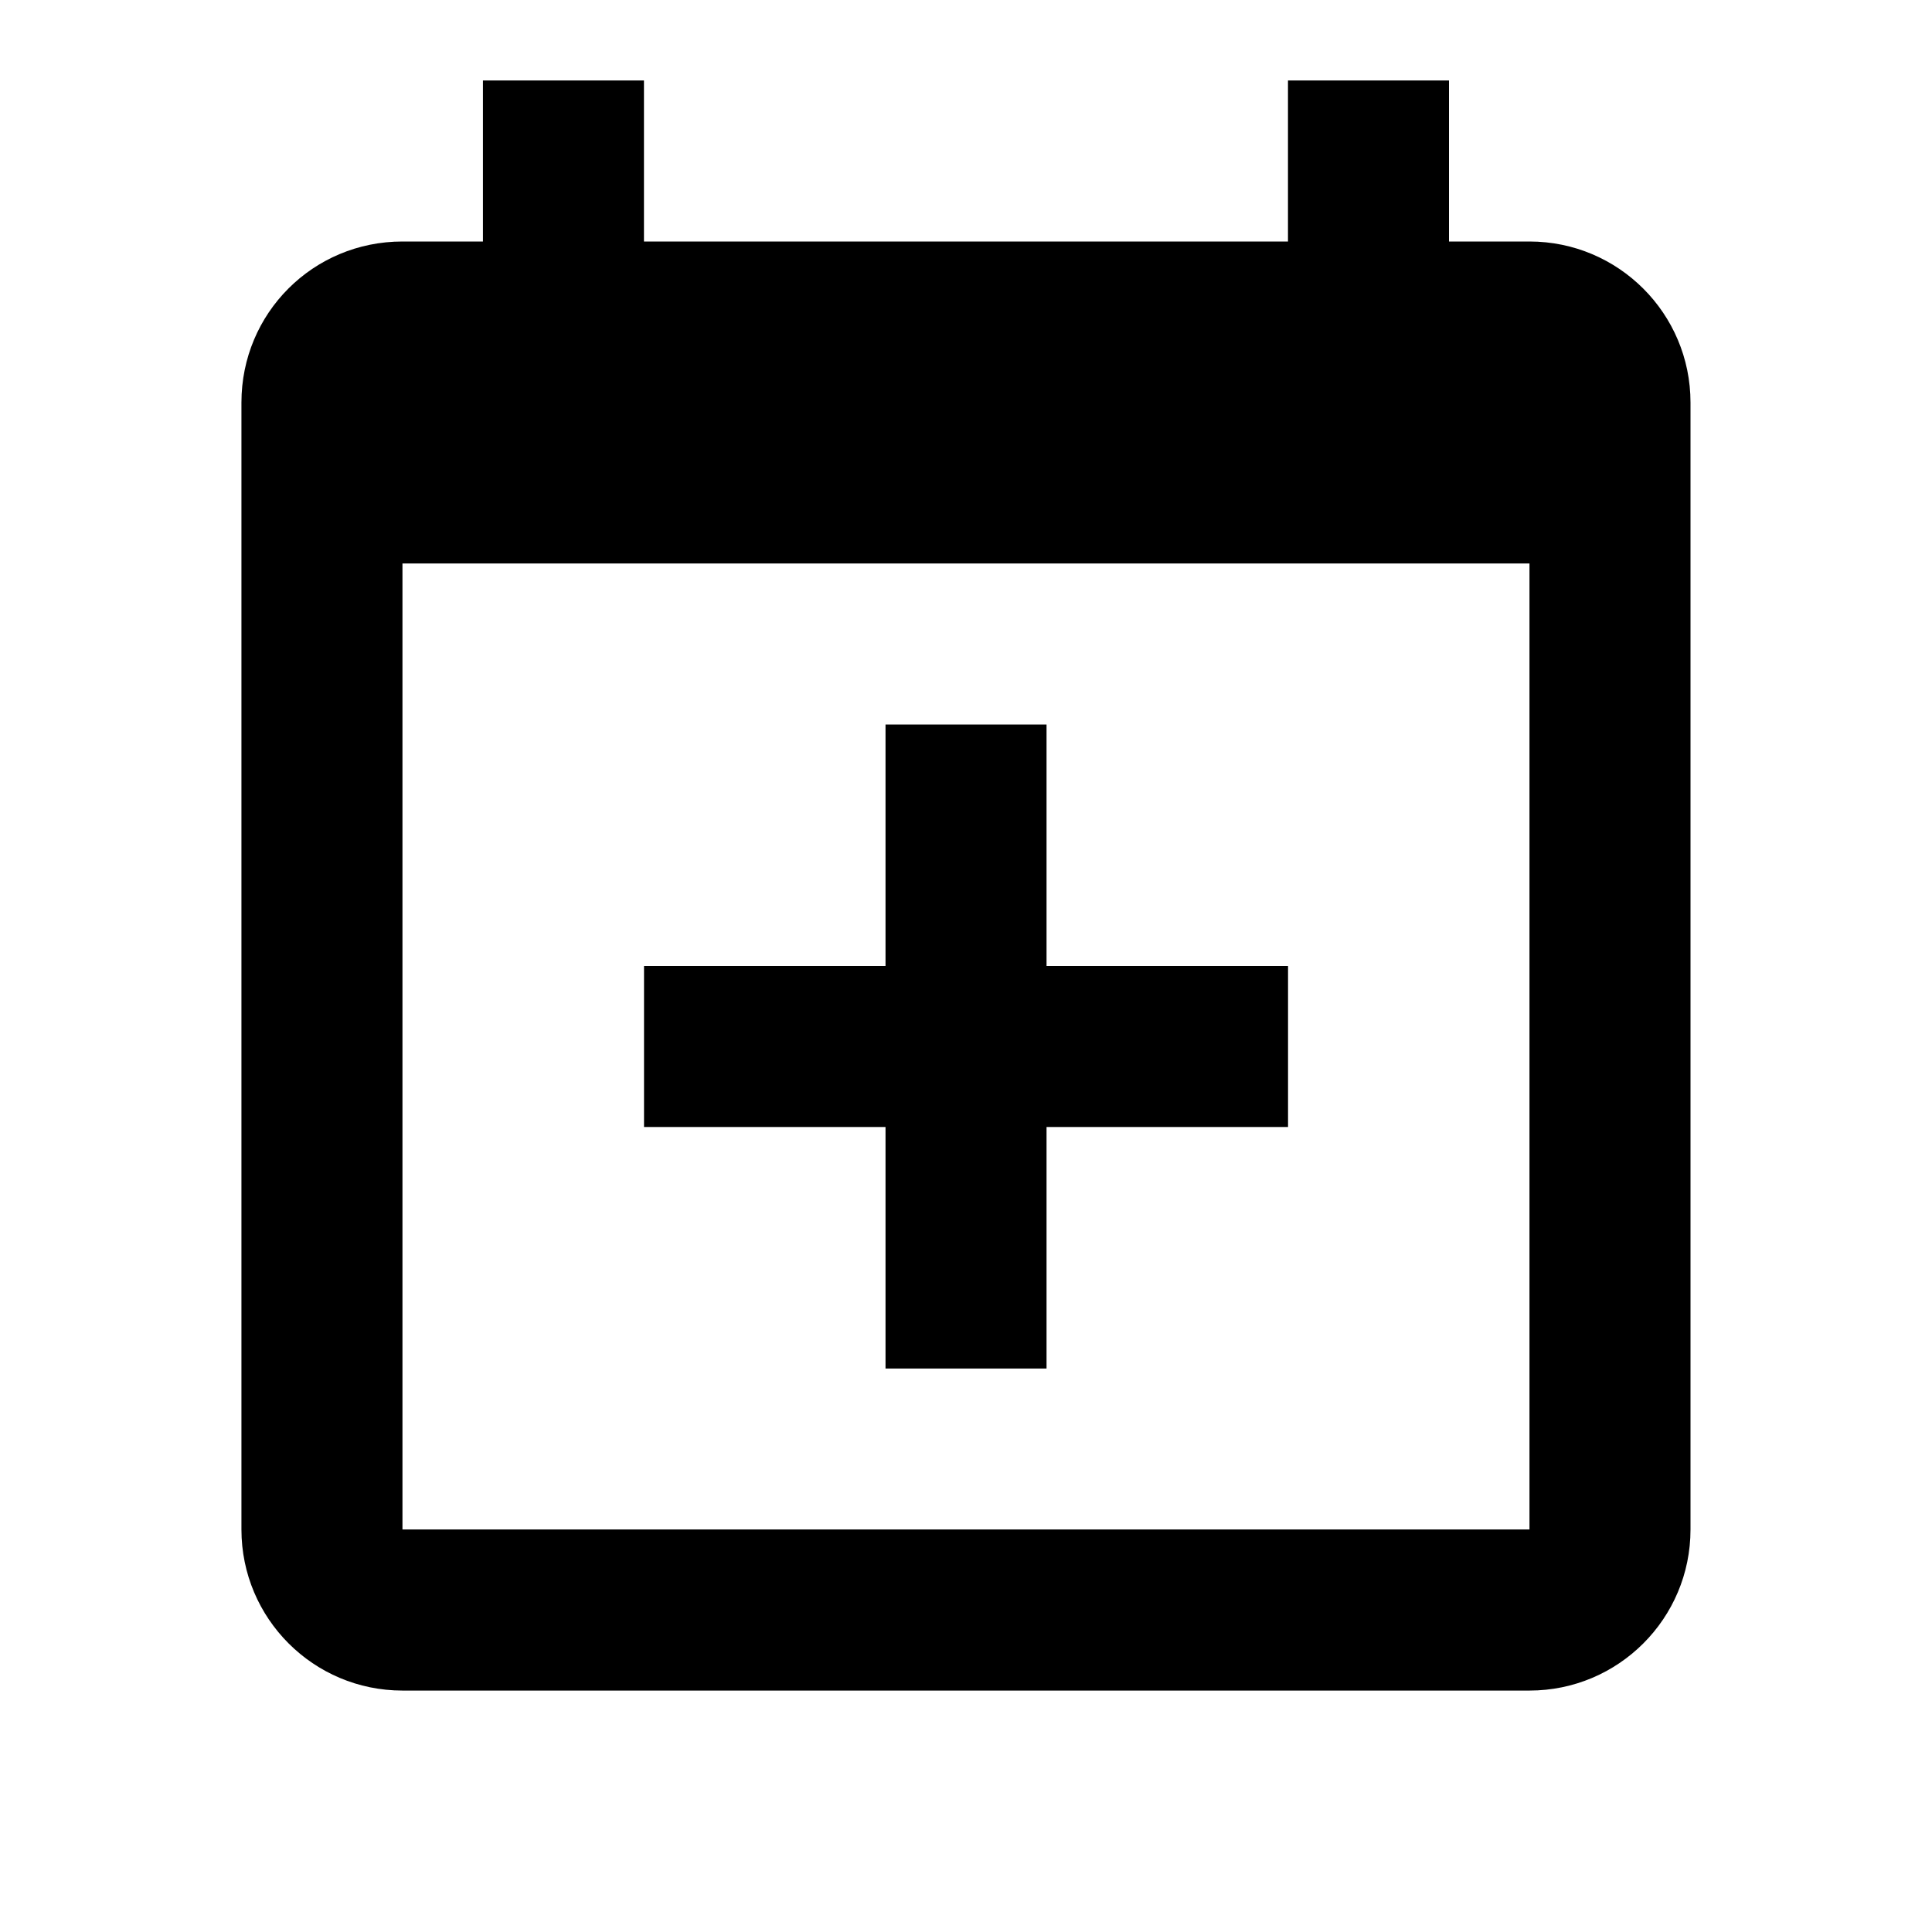 <!-- Generated by IcoMoon.io -->
<svg version="1.1" xmlns="http://www.w3.org/2000/svg" width="32" height="32" viewBox="0 0 32 32">
<title>calendar-plus</title>
<path d="M25.333 25.333v-16h-18.667v16h18.667M21.333 1.333h2.667v2.667h1.333c1.473 0 2.667 1.194 2.667 2.667v0 18.667c0 1.473-1.194 2.667-2.667 2.667v0h-18.667c-1.473 0-2.667-1.194-2.667-2.667v0-18.667c0-1.48 1.187-2.667 2.667-2.667h1.333v-2.667h2.667v2.667h10.667v-2.667M14.667 12h2.667v4h4v2.667h-4v4h-2.667v-4h-4v-2.667h4v-4z"></path>
</svg>
